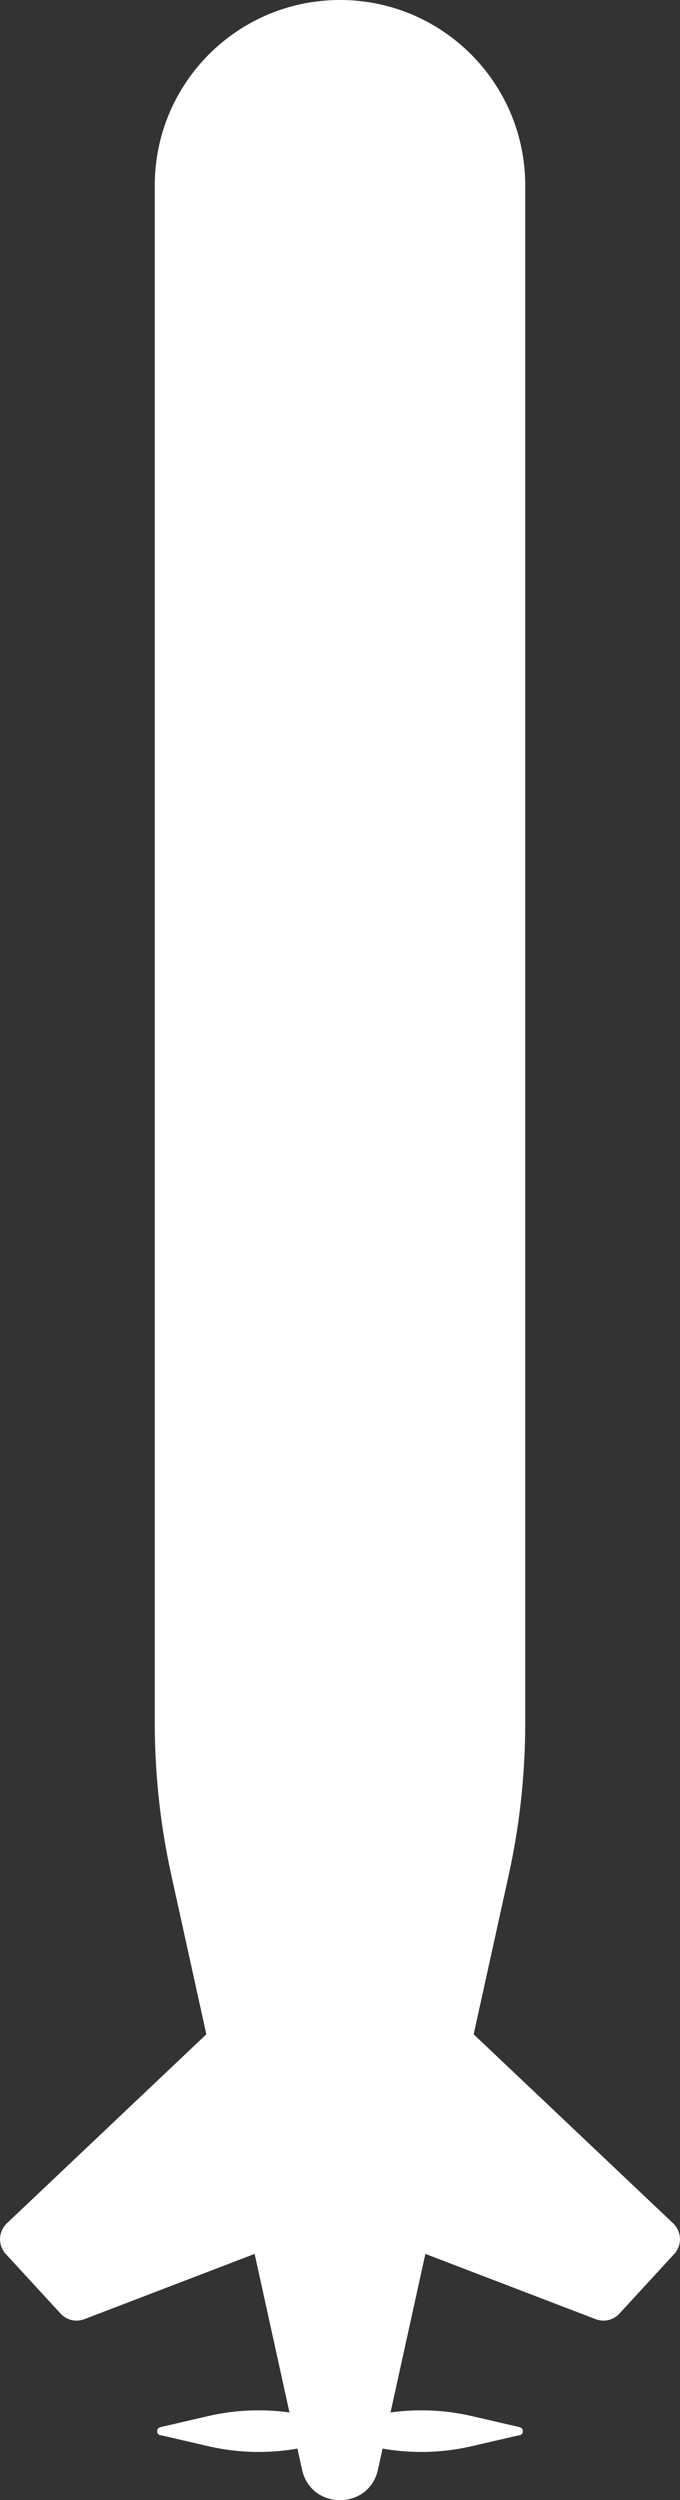 <?xml version="1.0" encoding="UTF-8"?>
<svg id="Layer_2" data-name="Layer 2" xmlns="http://www.w3.org/2000/svg" viewBox="0 0 27.24 100.03">
  <rect x="0" y="0" width="27.24" height="100.03" fill="#333333" stroke="none"/>
  <defs>
    <style>
      .cls-1 {
        fill: #fff;
        stroke-width: 0px;
      }
    </style>
  </defs>
  <g id="Layer_1-2" data-name="Layer 1">
    <path class="cls-1" d="M8.49,81.18L.27,88.96c-.34.33-.36.87-.04,1.22l2.2,2.39c.24.26.61.35.95.22l8.8-3.37-3.7-8.23Z"/>
    <path class="cls-1" d="M18.75,81.18l8.22,7.78c.34.33.36.87.04,1.22l-2.2,2.39c-.24.26-.61.35-.95.22l-8.8-3.37,3.7-8.23Z"/>
    <path class="cls-1" d="M12.1,98.81l-5.24-23.8c-.44-2-.66-4.04-.66-6.08V7.42C6.2,3.32,9.52,0,13.62,0h0c4.1,0,7.42,3.32,7.42,7.42v61.51c0,2.05-.22,4.08-.66,6.08l-5.24,23.8c-.36,1.63-2.68,1.63-3.04,0Z"/>
    <path class="cls-1" d="M6.43,97.43l1.9.44c1.34.31,2.73.31,4.06,0l2.62-.6-2.62-.6c-1.34-.31-2.73-.31-4.06,0l-1.9.44c-.18.04-.18.29,0,.33Z"/>
    <path class="cls-1" d="M20.81,97.43l-1.9.44c-1.34.31-2.73.31-4.06,0l-2.62-.6,2.62-.6c1.34-.31,2.73-.31,4.06,0l1.9.44c.18.04.18.29,0,.33Z"/>
  </g>
</svg>